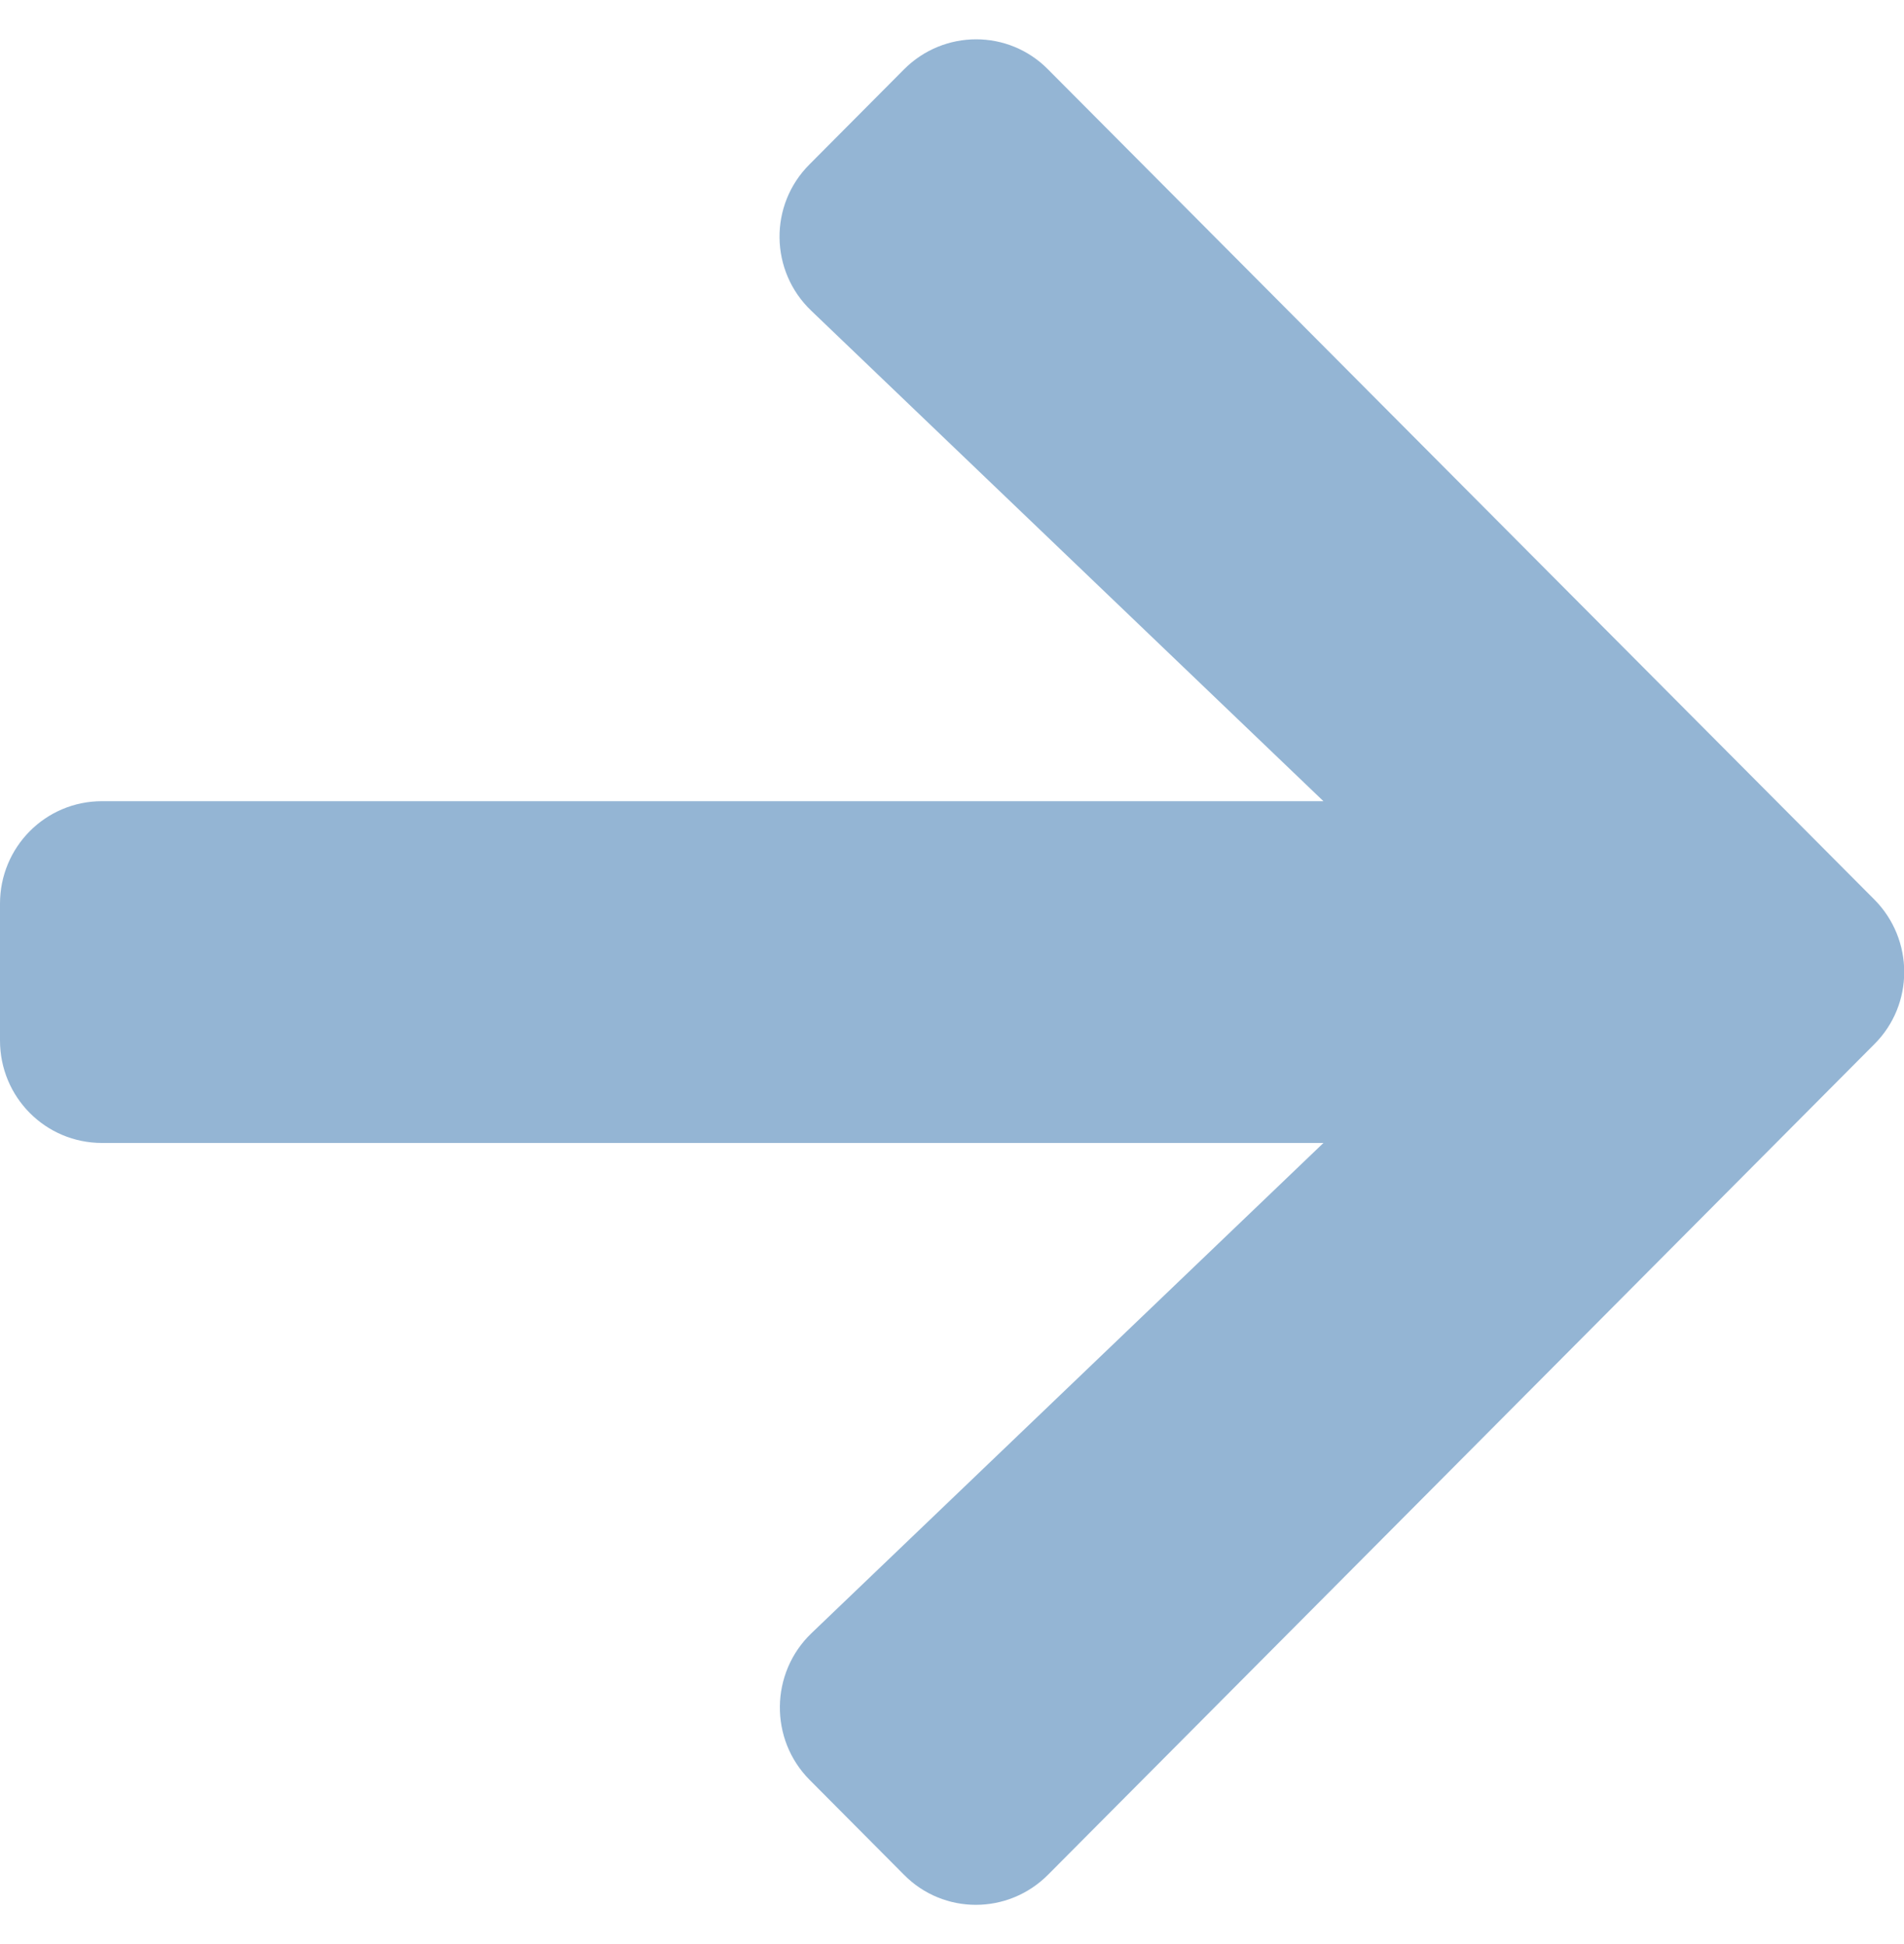 <svg width="47" height="48" viewBox="0 0 47 48" fill="none" xmlns="http://www.w3.org/2000/svg">
<path d="M19.985 4.056L22.314 1.714C23.301 0.723 24.895 0.723 25.871 1.714L46.266 22.207C47.252 23.198 47.252 24.802 46.266 25.782L25.871 46.286C24.885 47.277 23.29 47.277 22.314 46.286L19.985 43.944C18.989 42.942 19.01 41.307 20.027 40.327L32.669 28.219H2.518C1.123 28.219 0 27.09 0 25.688V22.313C0 20.91 1.123 19.781 2.518 19.781H32.669L20.027 7.673C18.999 6.693 18.978 5.058 19.985 4.056Z" fill="#2B6CAA" fill-opacity="0.5"/>
</svg>
